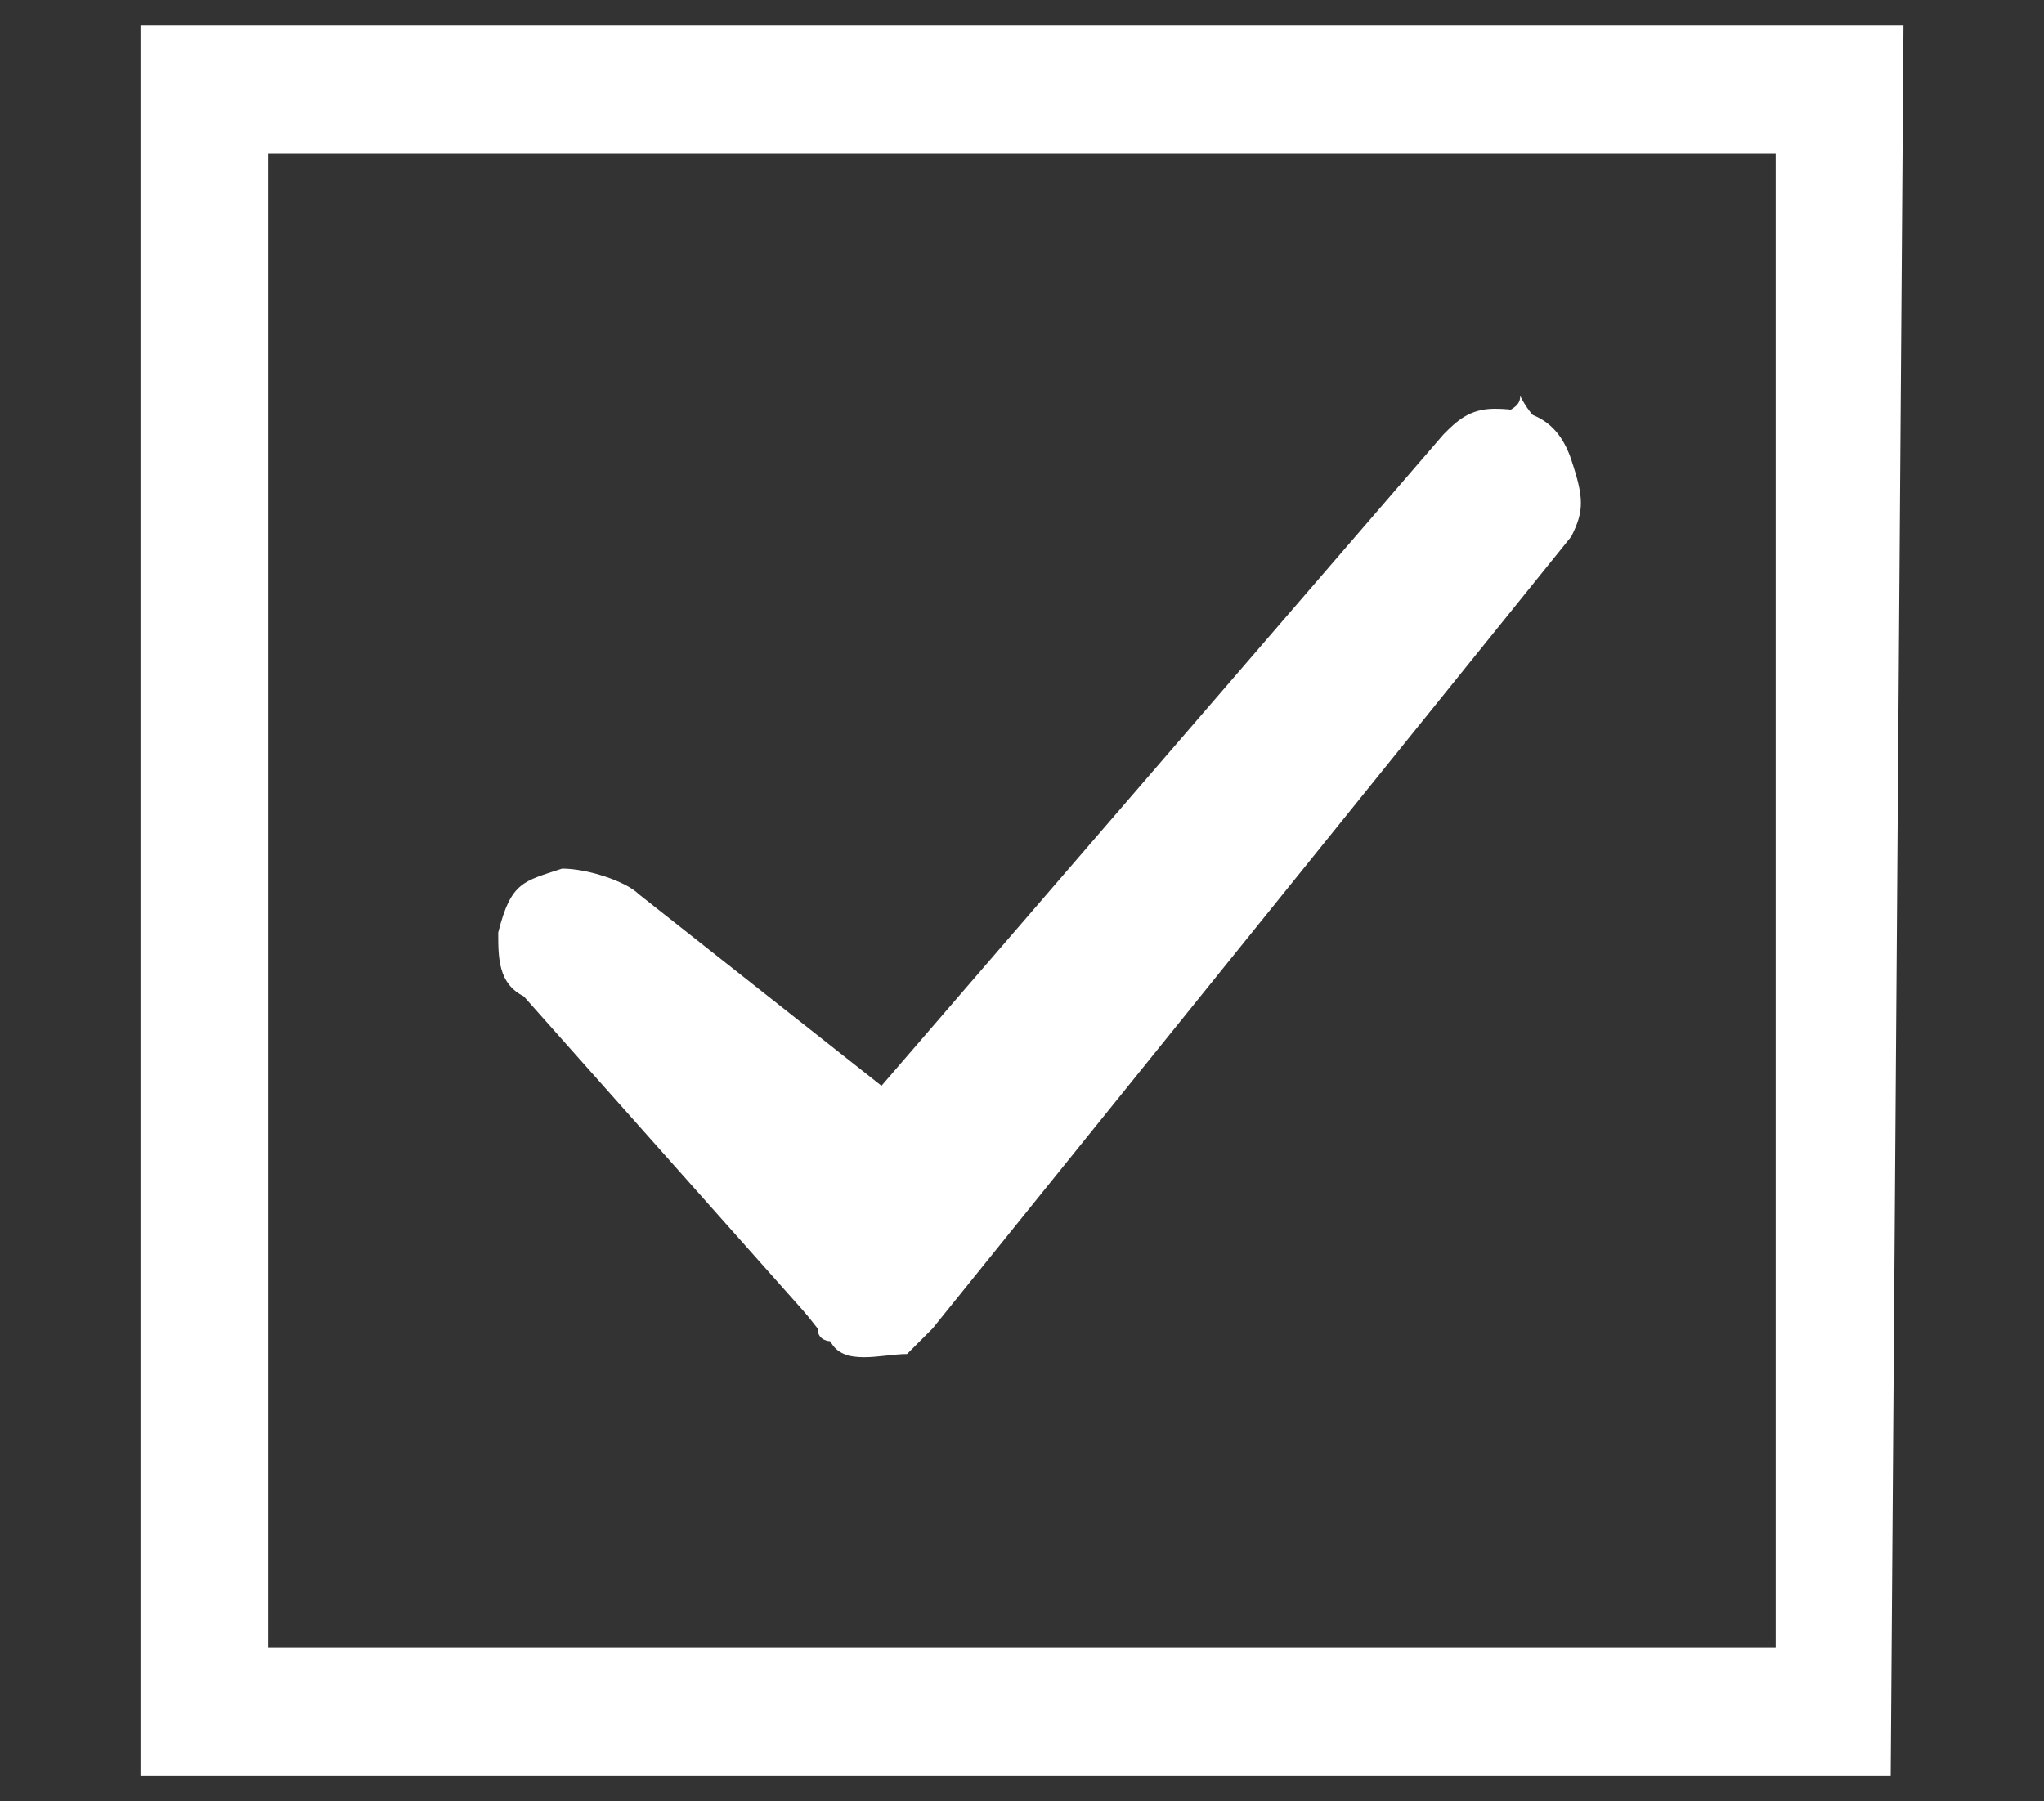 <?xml version="1.0" encoding="utf-8"?>
<!-- Generator: Adobe Illustrator 23.0.4, SVG Export Plug-In . SVG Version: 6.00 Build 0)  -->
<svg version="1.1" id="Layer_1" xmlns="http://www.w3.org/2000/svg" xmlns:xlink="http://www.w3.org/1999/xlink" x="0px" y="0px"
	 viewBox="0 0 16 14.1" style="enable-background:new 0 0 16 14.1;" xml:space="preserve">
<rect x="0" y="0" width="16" height="14.1" fill="#333333" stroke="none"/>
<style type="text/css">
	.st0{fill:#FFFFFF;}
</style>
<title>アセット 15</title>
<g id="レイヤー_2">
	<g id="緑色チェック16センチアイコン">
		<g id="icons8-チェックマーク">
			<g id="グループ化_106">
				<g id="グループ化_104">
					<path id="パス_32_1_" class="st0" d="M6.9,10.4c-0.1,0.2-0.2,0.2-0.4,0.1c0,0-0.1,0-0.1-0.1L4.2,7.6C4.1,7.4,4,7.3,4.1,7.2
						c0-0.2,0.1-0.2,0.2-0.3c0.1,0,0.2,0,0.3,0.1l2.1,2.5l5-6.2c0.1-0.1,0.2-0.1,0.2-0.2c0.1,0.2,0.2,0.2,0.2,0.4
						c0.1,0.2,0,0.3-0.1,0.4"/>
				</g>
				<g id="グループ化_105">
					<g id="パス_34">
						<path class="st0" d="M11.7,3.2c-0.2,0-0.3,0.1-0.4,0.2L6.9,8.5L5,7C4.9,6.9,4.6,6.8,4.4,6.8C4.1,6.9,4,6.9,3.9,7.3
							c0,0.2,0,0.4,0.2,0.5l2.4,2.7c0.1,0.2,0.4,0.1,0.6,0.1c0.1-0.1,0.2-0.2,0.2-0.2l5-6.2c0.1-0.2,0.1-0.3,0-0.6
							C12.2,3.3,12,3.2,11.7,3.2z"/>
					</g>
				</g>
			</g>
		</g>
	</g>
</g>
<g>
	<path class="st0" d="M13.9,1.2v11.7H2.1V1.2H13.9 M14.9,0.2H1.1v13.7h13.7L14.9,0.2L14.9,0.2z"/>
</g>
</svg>
